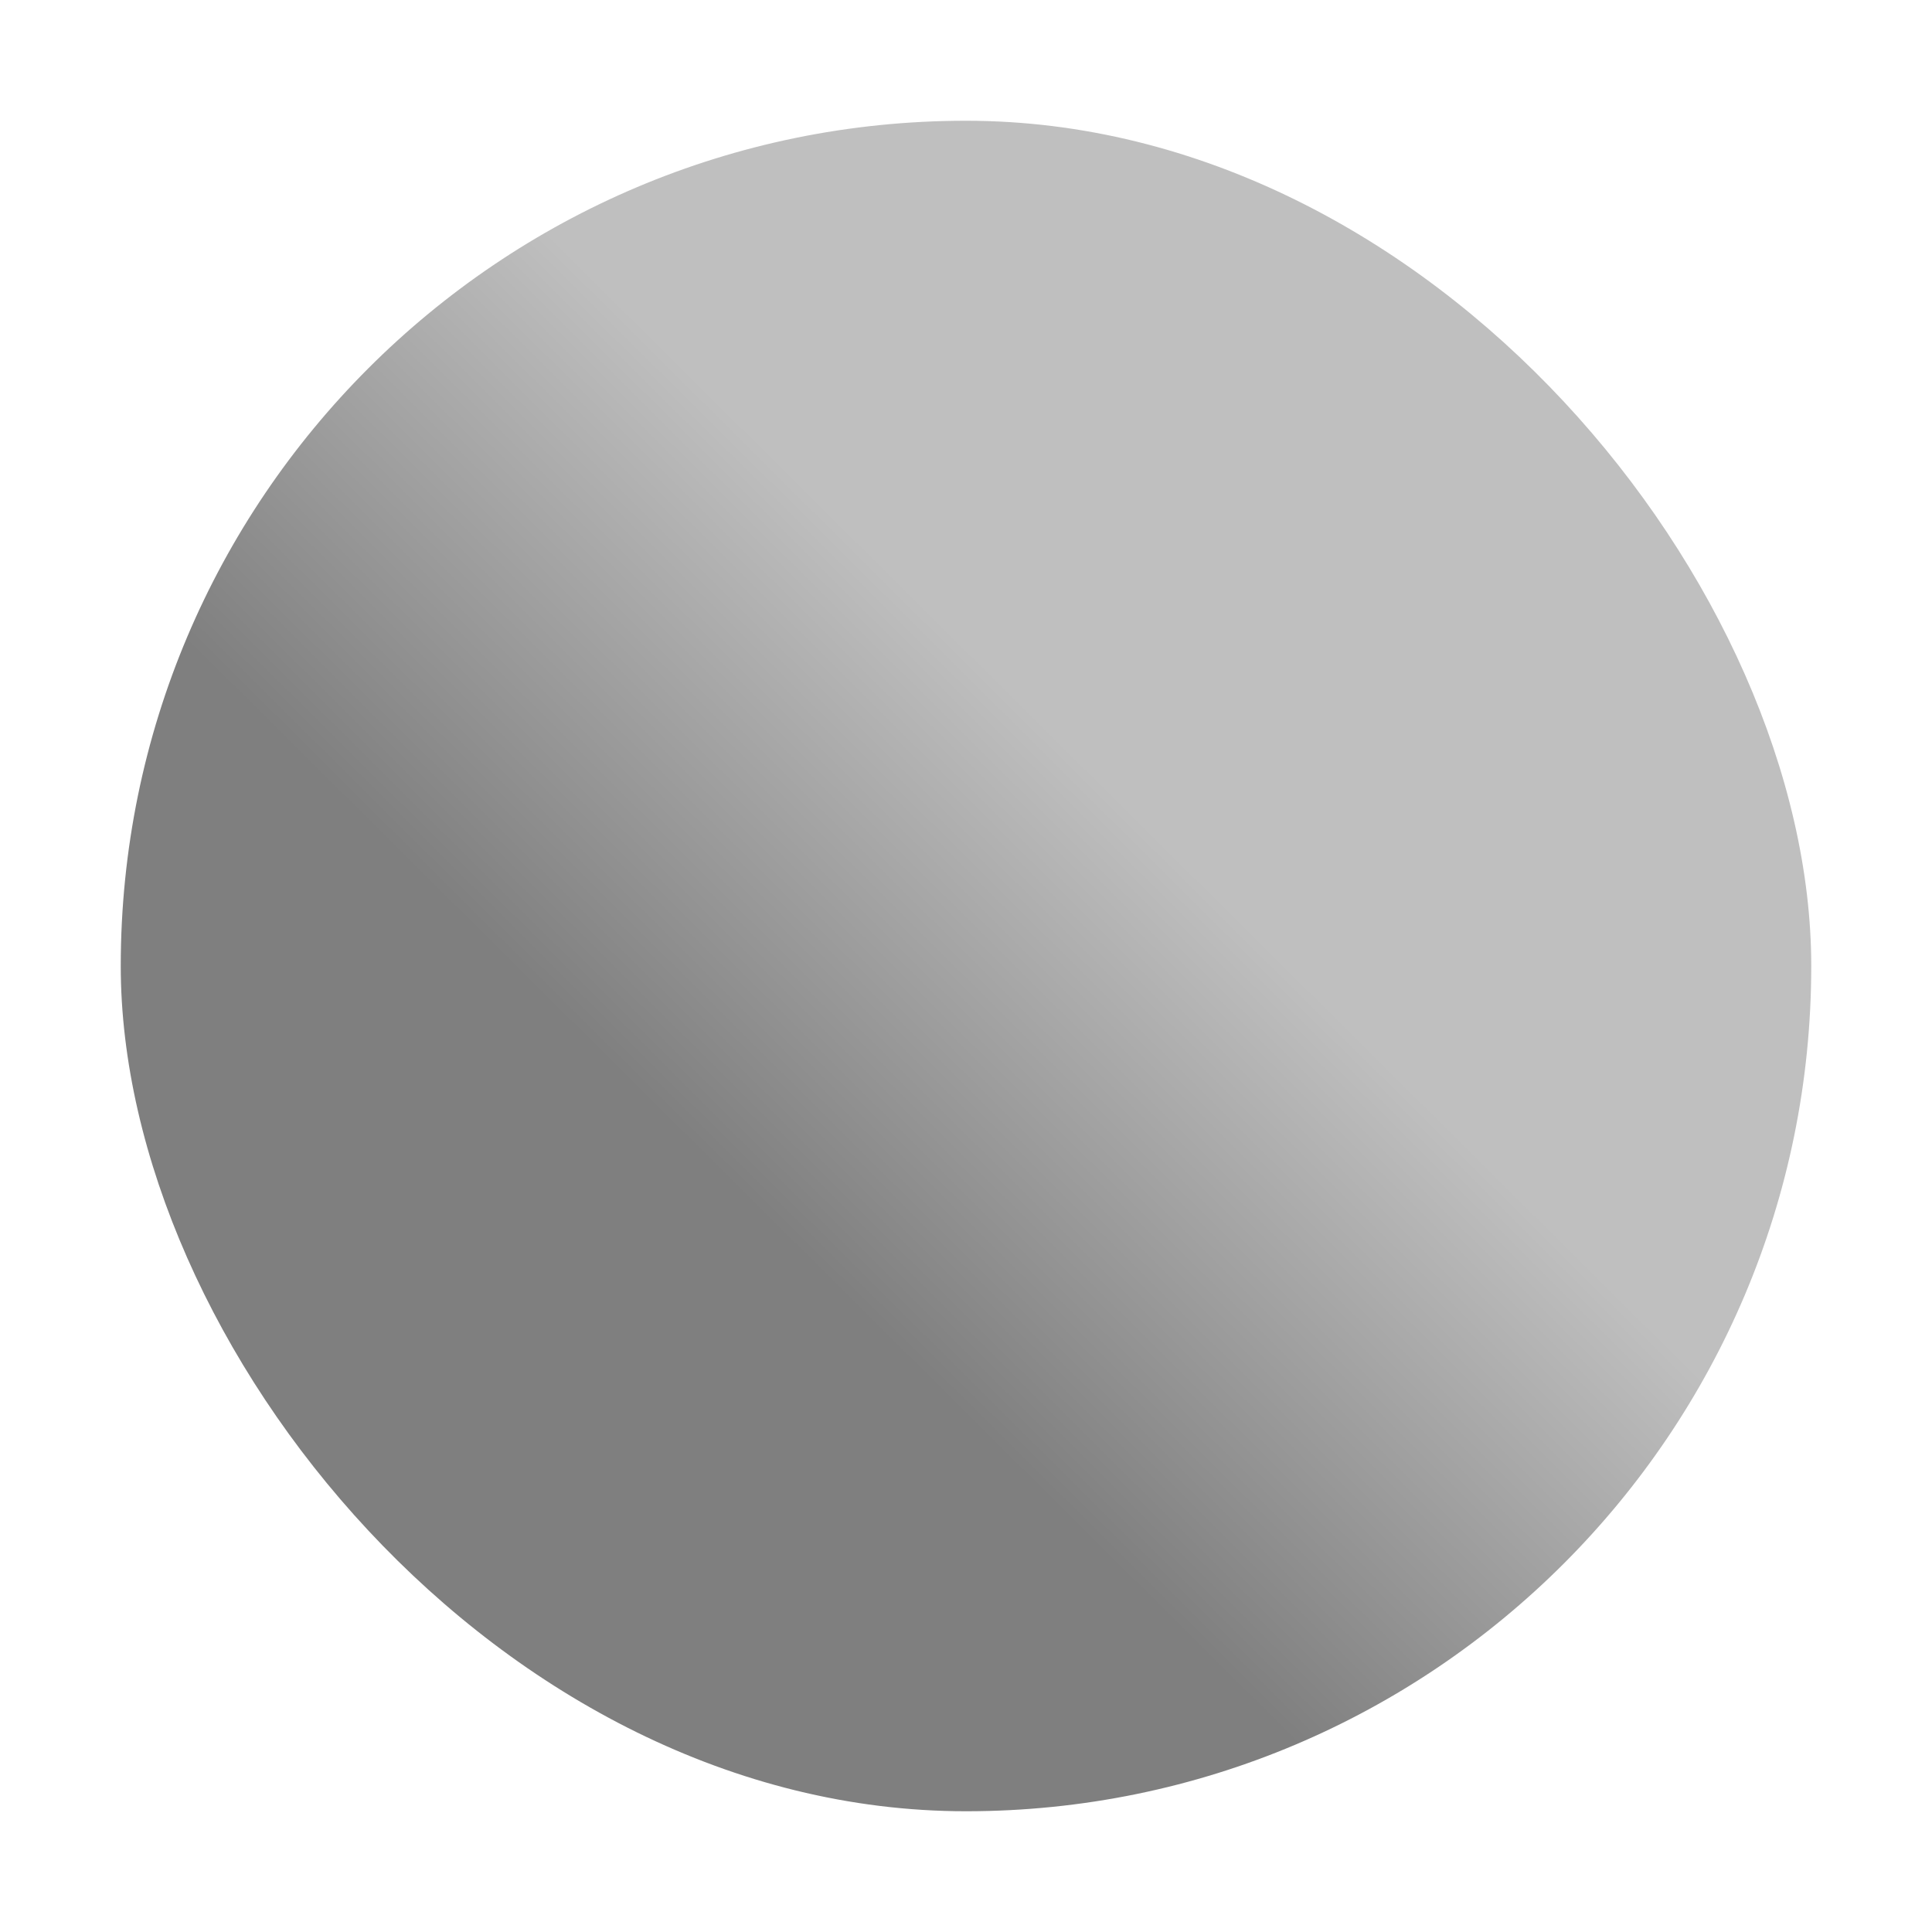 <?xml version="1.0" encoding="UTF-8"?>
<svg width="512" height="512" version="1.1" xml:space="preserve" xmlns="http://www.w3.org/2000/svg" xmlns:xlink="http://www.w3.org/1999/xlink">
    <defs>
        <style id="current-color-scheme" type="text/css">
            .ColorScheme-Text             { color: #7d7d7d; }
            .ColorScheme-PositiveText     { color: #00aa88; }
            .ColorScheme-NeutralText      { color: #ff6644; }
            .ColorScheme-NegativeText     { color: #ff5577; }
            .ColorScheme-Background       { color: #eff0f1; }
            .ColorScheme-Highlight        { color: #00aaff; }
            .ColorScheme-ViewText         { color: #7d7d7d; }
            .ColorScheme-ViewBackground   { color: #eff0f1; }
            .ColorScheme-ViewHover        { color: #00aaff; }
            .ColorScheme-ViewFocus        { color: #00aaff; }
            .ColorScheme-ButtonText       { color: #7d7d7d; }
            .ColorScheme-ButtonBackground { color: #eff0f1; }
            .ColorScheme-ButtonHover      { color: #00aaff; }
            .ColorScheme-ButtonFocus      { color: #00aaff; }
        </style>
        <linearGradient id="a" x1="238.08" x2="301.83" y1="275.12" y2="210.93"
                        gradientTransform="matrix(3.2,0,0,3.2,-563.4,-563.26)"
                        gradientUnits="userSpaceOnUse">
            <stop stop-opacity="1" offset="0"/>
            <stop stop-opacity=".5" offset=".5"/>
        </linearGradient>
    </defs>
    <!--rect x="32" y="32" width="448" height="448" rx="224" class="ColorScheme-Highlight" fill="currentColor" stroke-width="0"/-->
    <rect x="32" y="32" width="448" height="448" rx="224" fill="url(#a)" opacity=".5" stroke-width="0"/>
</svg>
